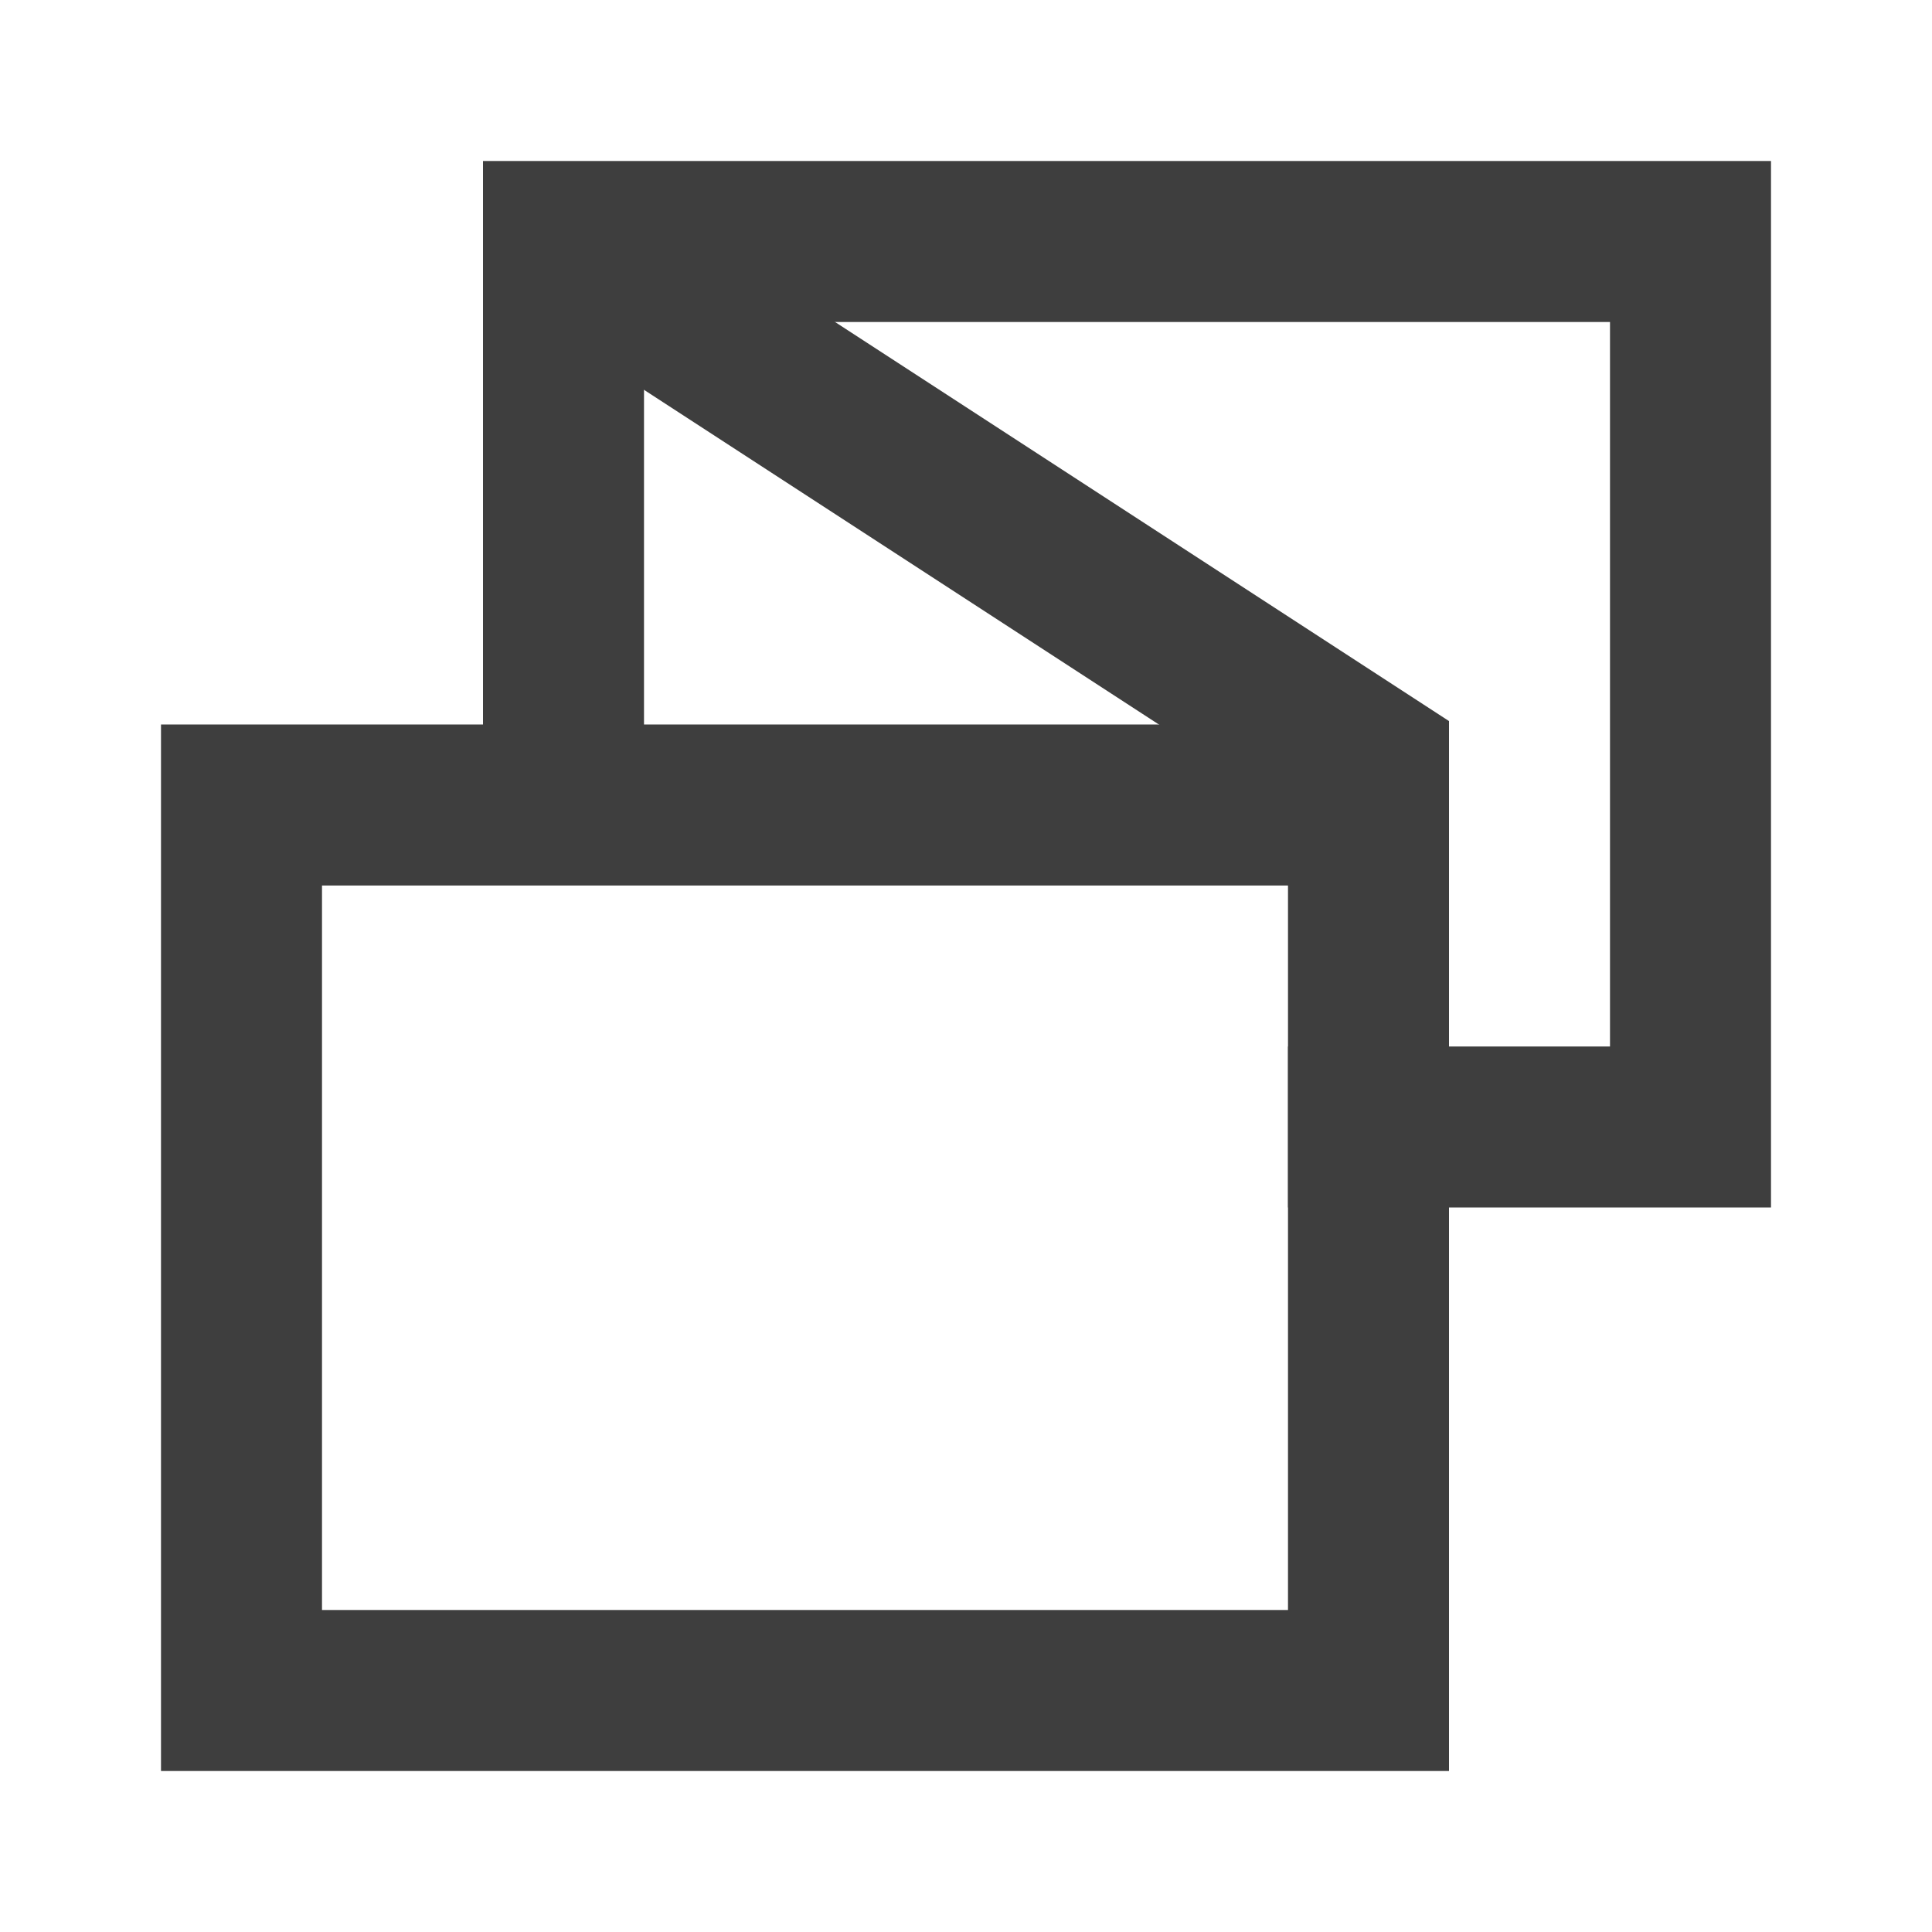 <svg width="24" height="24" viewBox="0 0 24 24" fill="none" xmlns="http://www.w3.org/2000/svg">
<path d="M7 10.5V3H21V14H16" stroke="#3E3E3E" stroke-width="2"/>
<rect x="3" y="10" width="14" height="11" stroke="#3E3E3E" stroke-width="2"/>
<path d="M7 3L17 9.5V11" stroke="#3E3E3E" stroke-width="2"/>
</svg>
